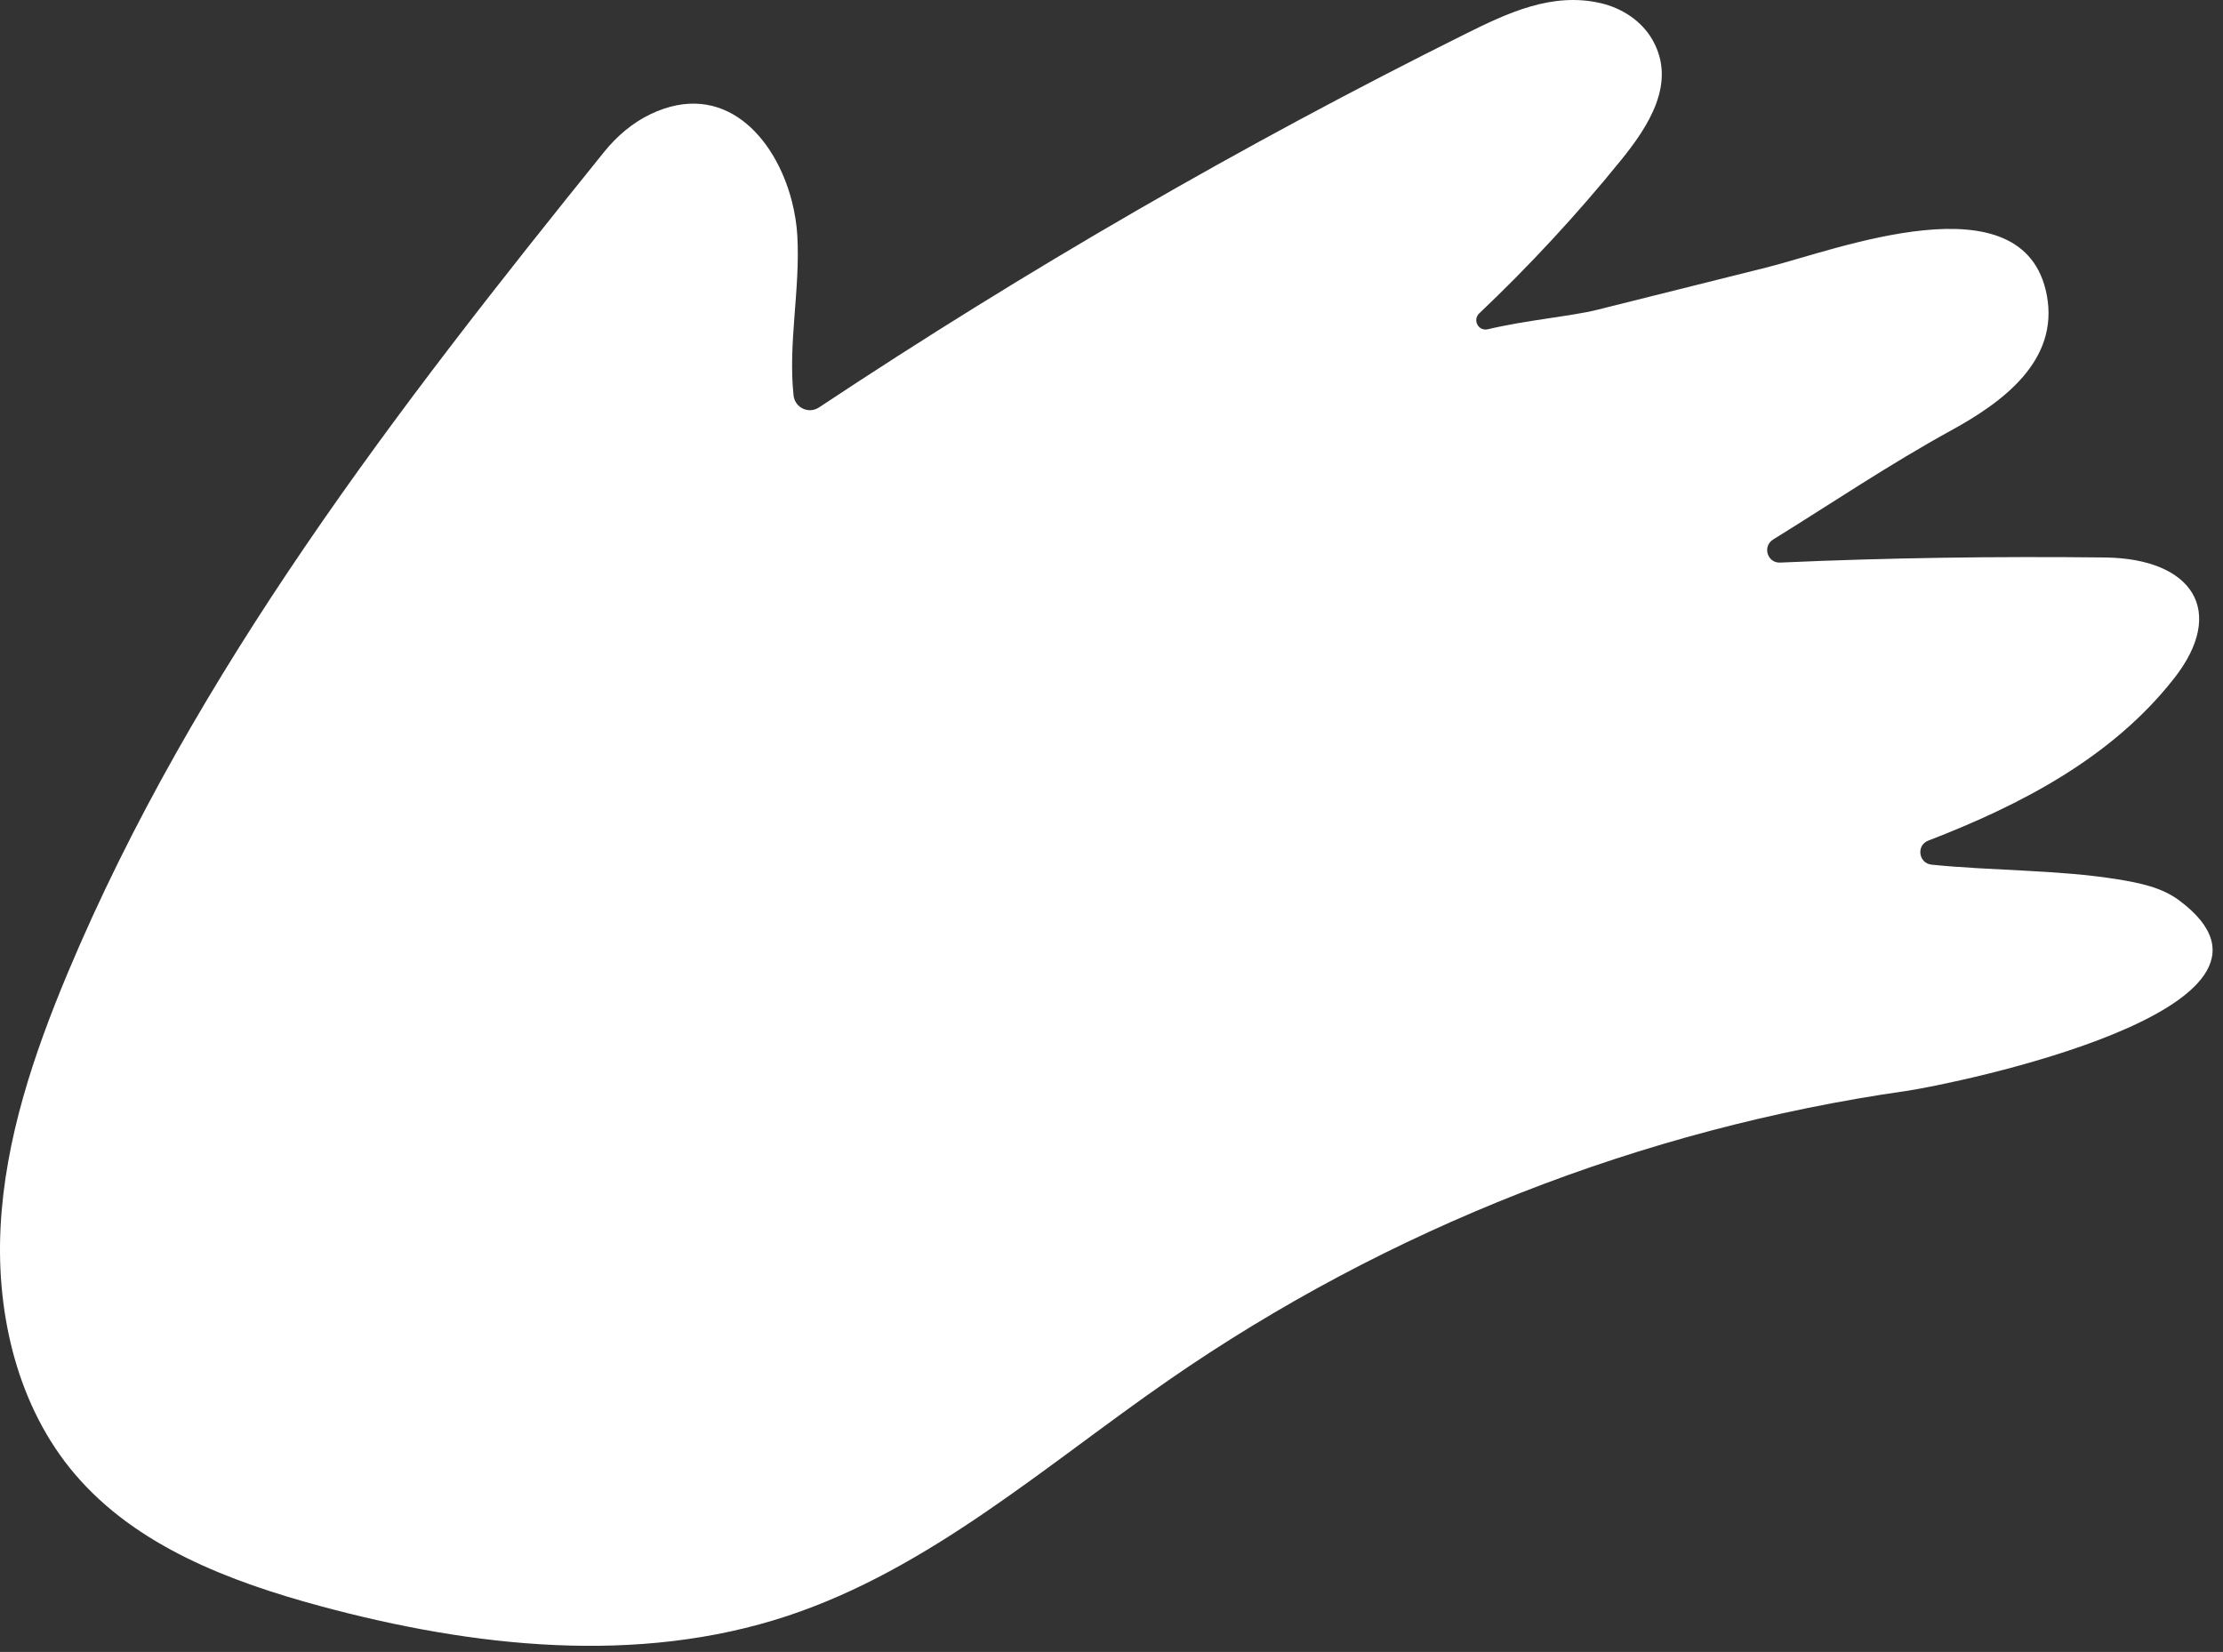 <svg width="183" height="136" viewBox="0 0 183 136" fill="none" xmlns="http://www.w3.org/2000/svg">
<rect x="0" y="0" width="183" height="136" fill="#333333" stroke="none"/>
<path d="M65.187 16.566C65.427 17.516 65.587 18.476 65.637 19.416C65.887 23.796 64.867 28.246 65.327 32.556C65.437 33.566 66.567 34.106 67.417 33.546C84.507 22.206 102.287 11.926 120.647 2.786C124.107 1.066 127.767 -0.664 131.757 0.256C133.527 0.666 135.147 1.716 136.047 3.306C138.037 6.826 135.717 10.386 133.427 13.206C129.827 17.646 125.927 21.856 121.777 25.796C121.197 26.346 121.707 27.296 122.487 27.106C125.587 26.366 129.457 26.016 131.437 25.516C136.117 24.346 140.797 23.176 145.477 22.006C151.087 20.606 166.647 14.506 168.497 24.306C169.517 29.726 164.817 33.136 160.637 35.426C155.557 38.216 150.897 41.366 145.967 44.416C145.067 44.976 145.487 46.366 146.547 46.316C155.467 45.916 164.387 45.796 173.317 45.896C180.467 45.996 183.337 50.286 178.977 55.846C173.867 62.366 166.367 66.266 158.737 69.206C157.727 69.596 157.937 71.076 159.017 71.186C163.987 71.696 169.407 71.596 174.347 72.396C176.117 72.686 177.937 73.046 179.377 74.116C191.367 83.016 160.737 89.266 156.917 89.816C135.197 92.926 114.227 101.146 96.187 113.636C86.037 120.666 76.537 129.156 64.817 133.036C52.487 137.116 38.947 135.616 26.407 132.236C18.897 130.206 11.207 127.286 6.167 121.366C1.467 115.846 -0.323 108.266 0.047 101.026C0.417 93.786 2.777 86.786 5.577 80.096C16.027 55.196 32.787 33.516 49.717 12.526C50.757 11.236 52.037 10.126 53.537 9.406C59.567 6.516 63.827 11.276 65.187 16.566Z" fill="white"/>
</svg>
